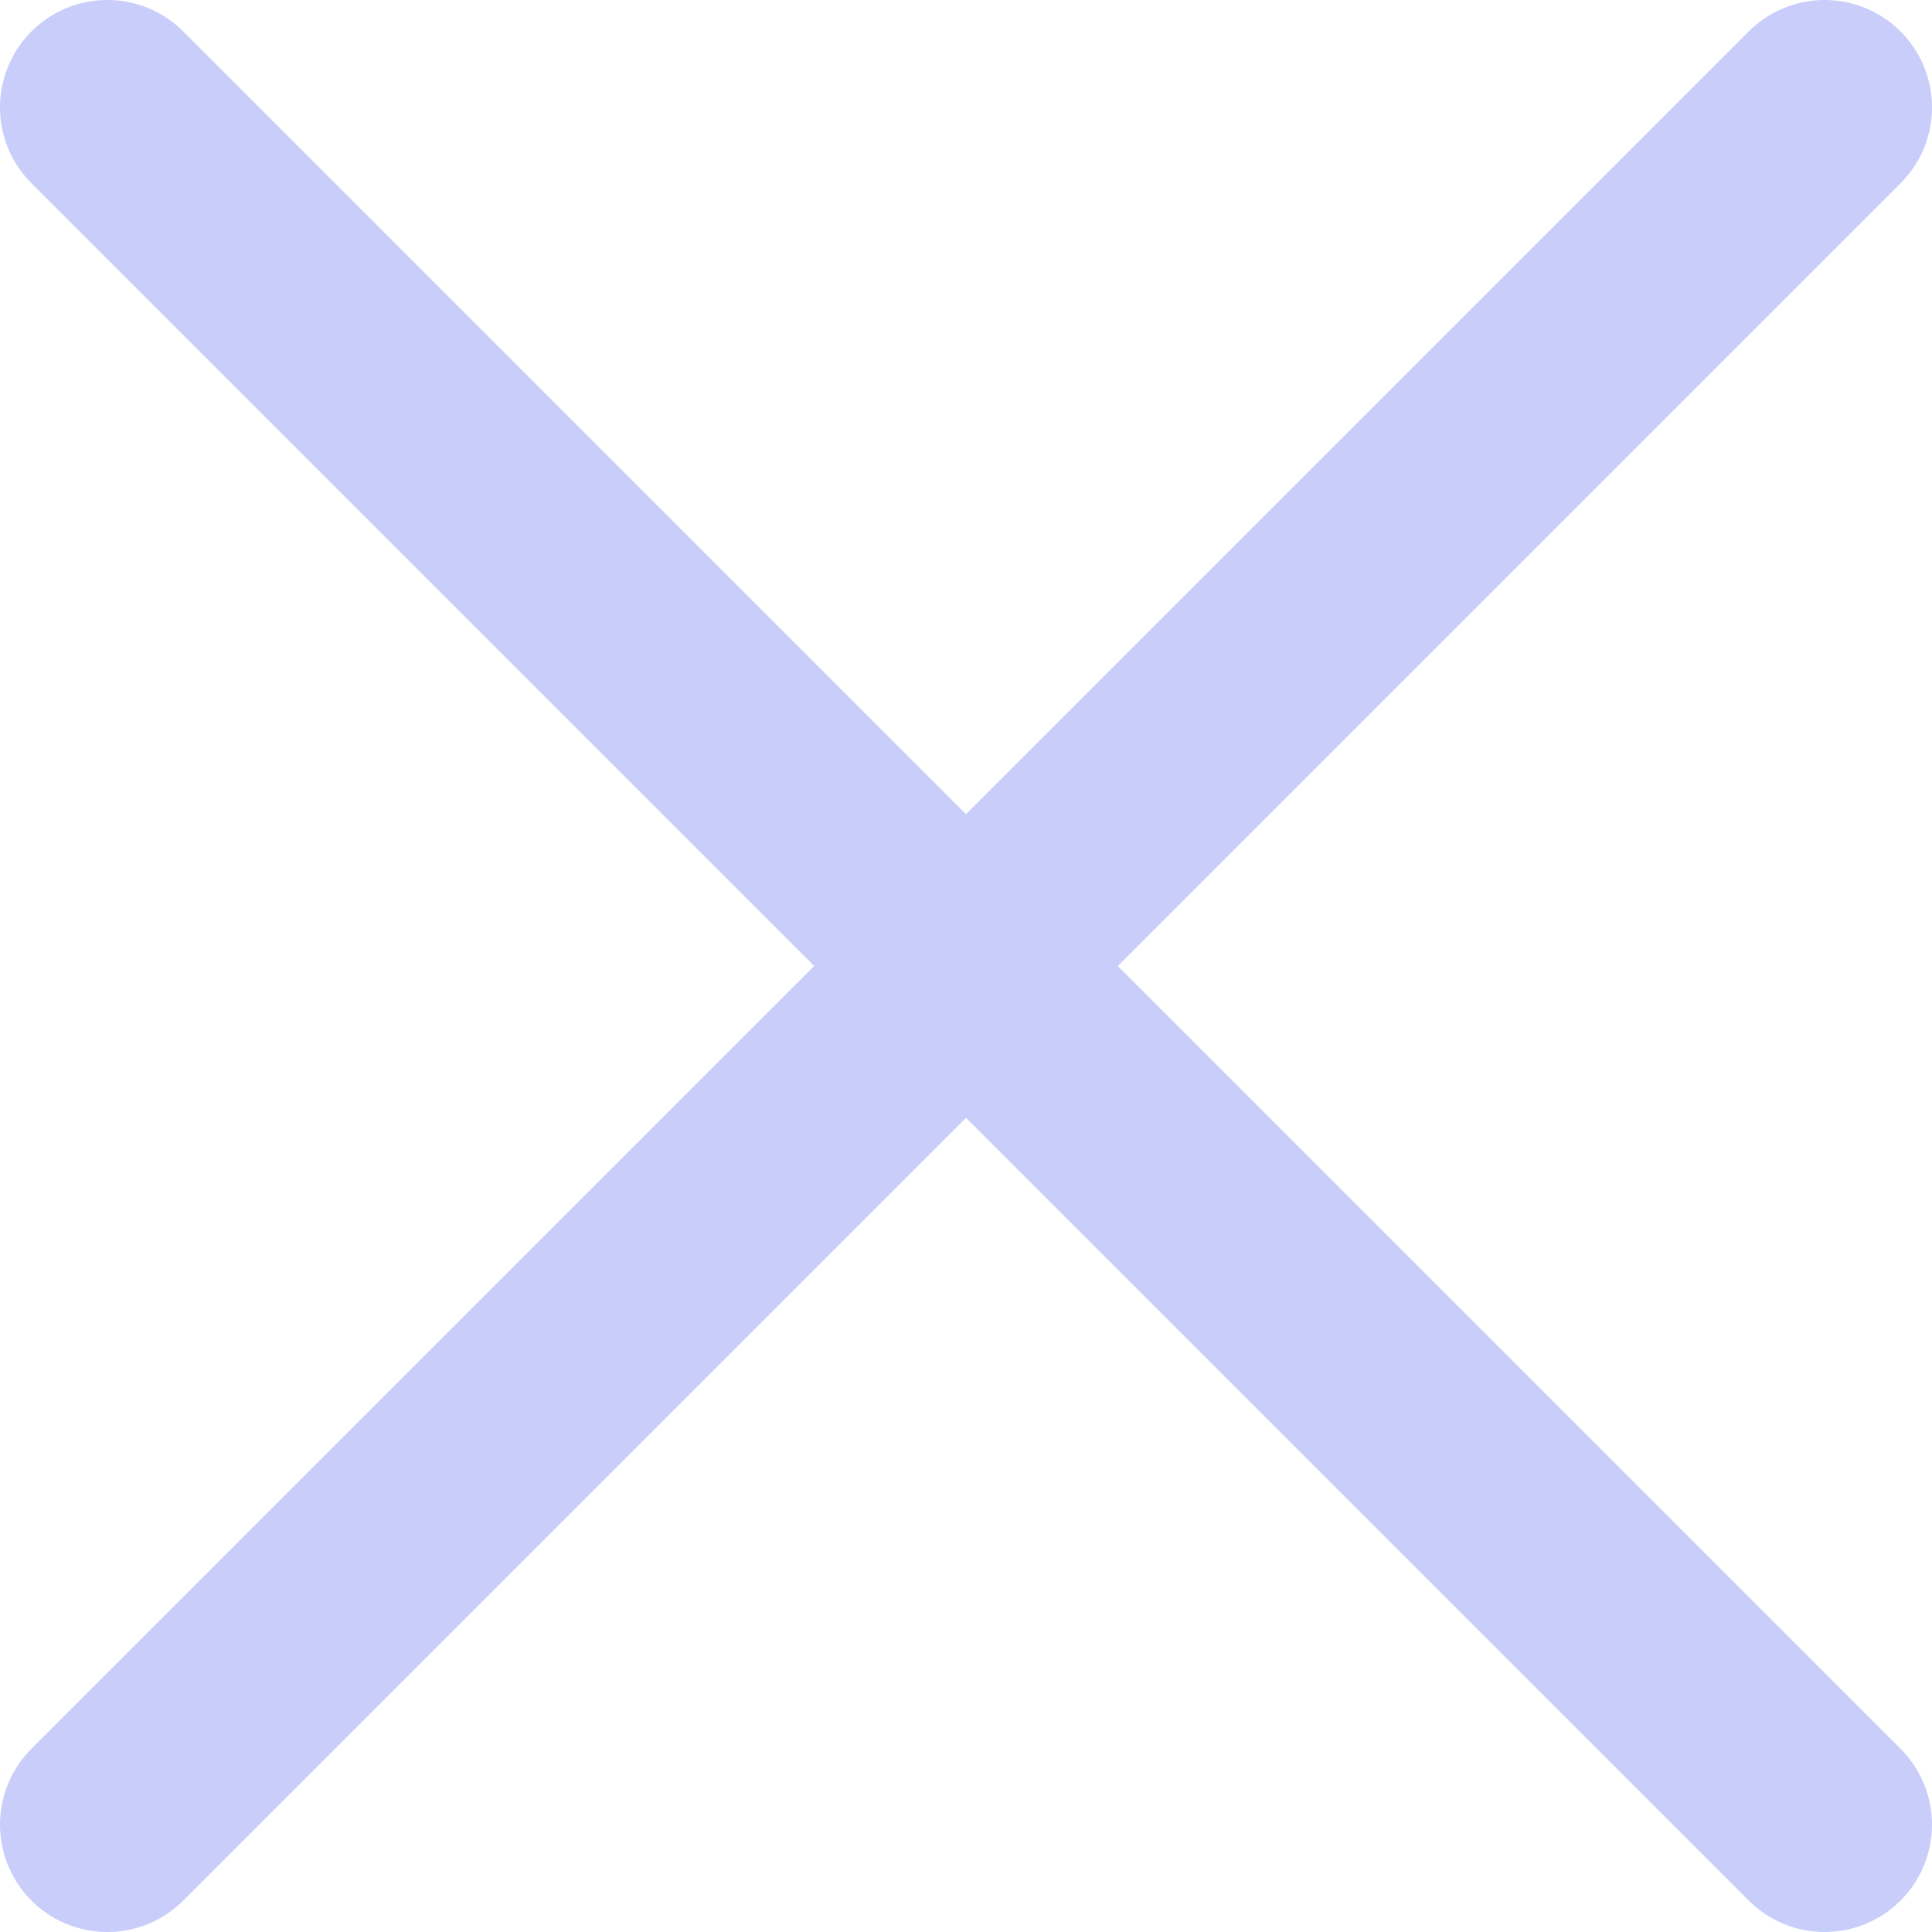 
<svg width="18" height="18" viewBox="0 0 18 18" fill="none" xmlns="http://www.w3.org/2000/svg">
<path d="M17 1L1 17M1 1L17 17" stroke="#C9CDFA" stroke-width="2" stroke-linecap="round" stroke-linejoin="round"/>
</svg>
